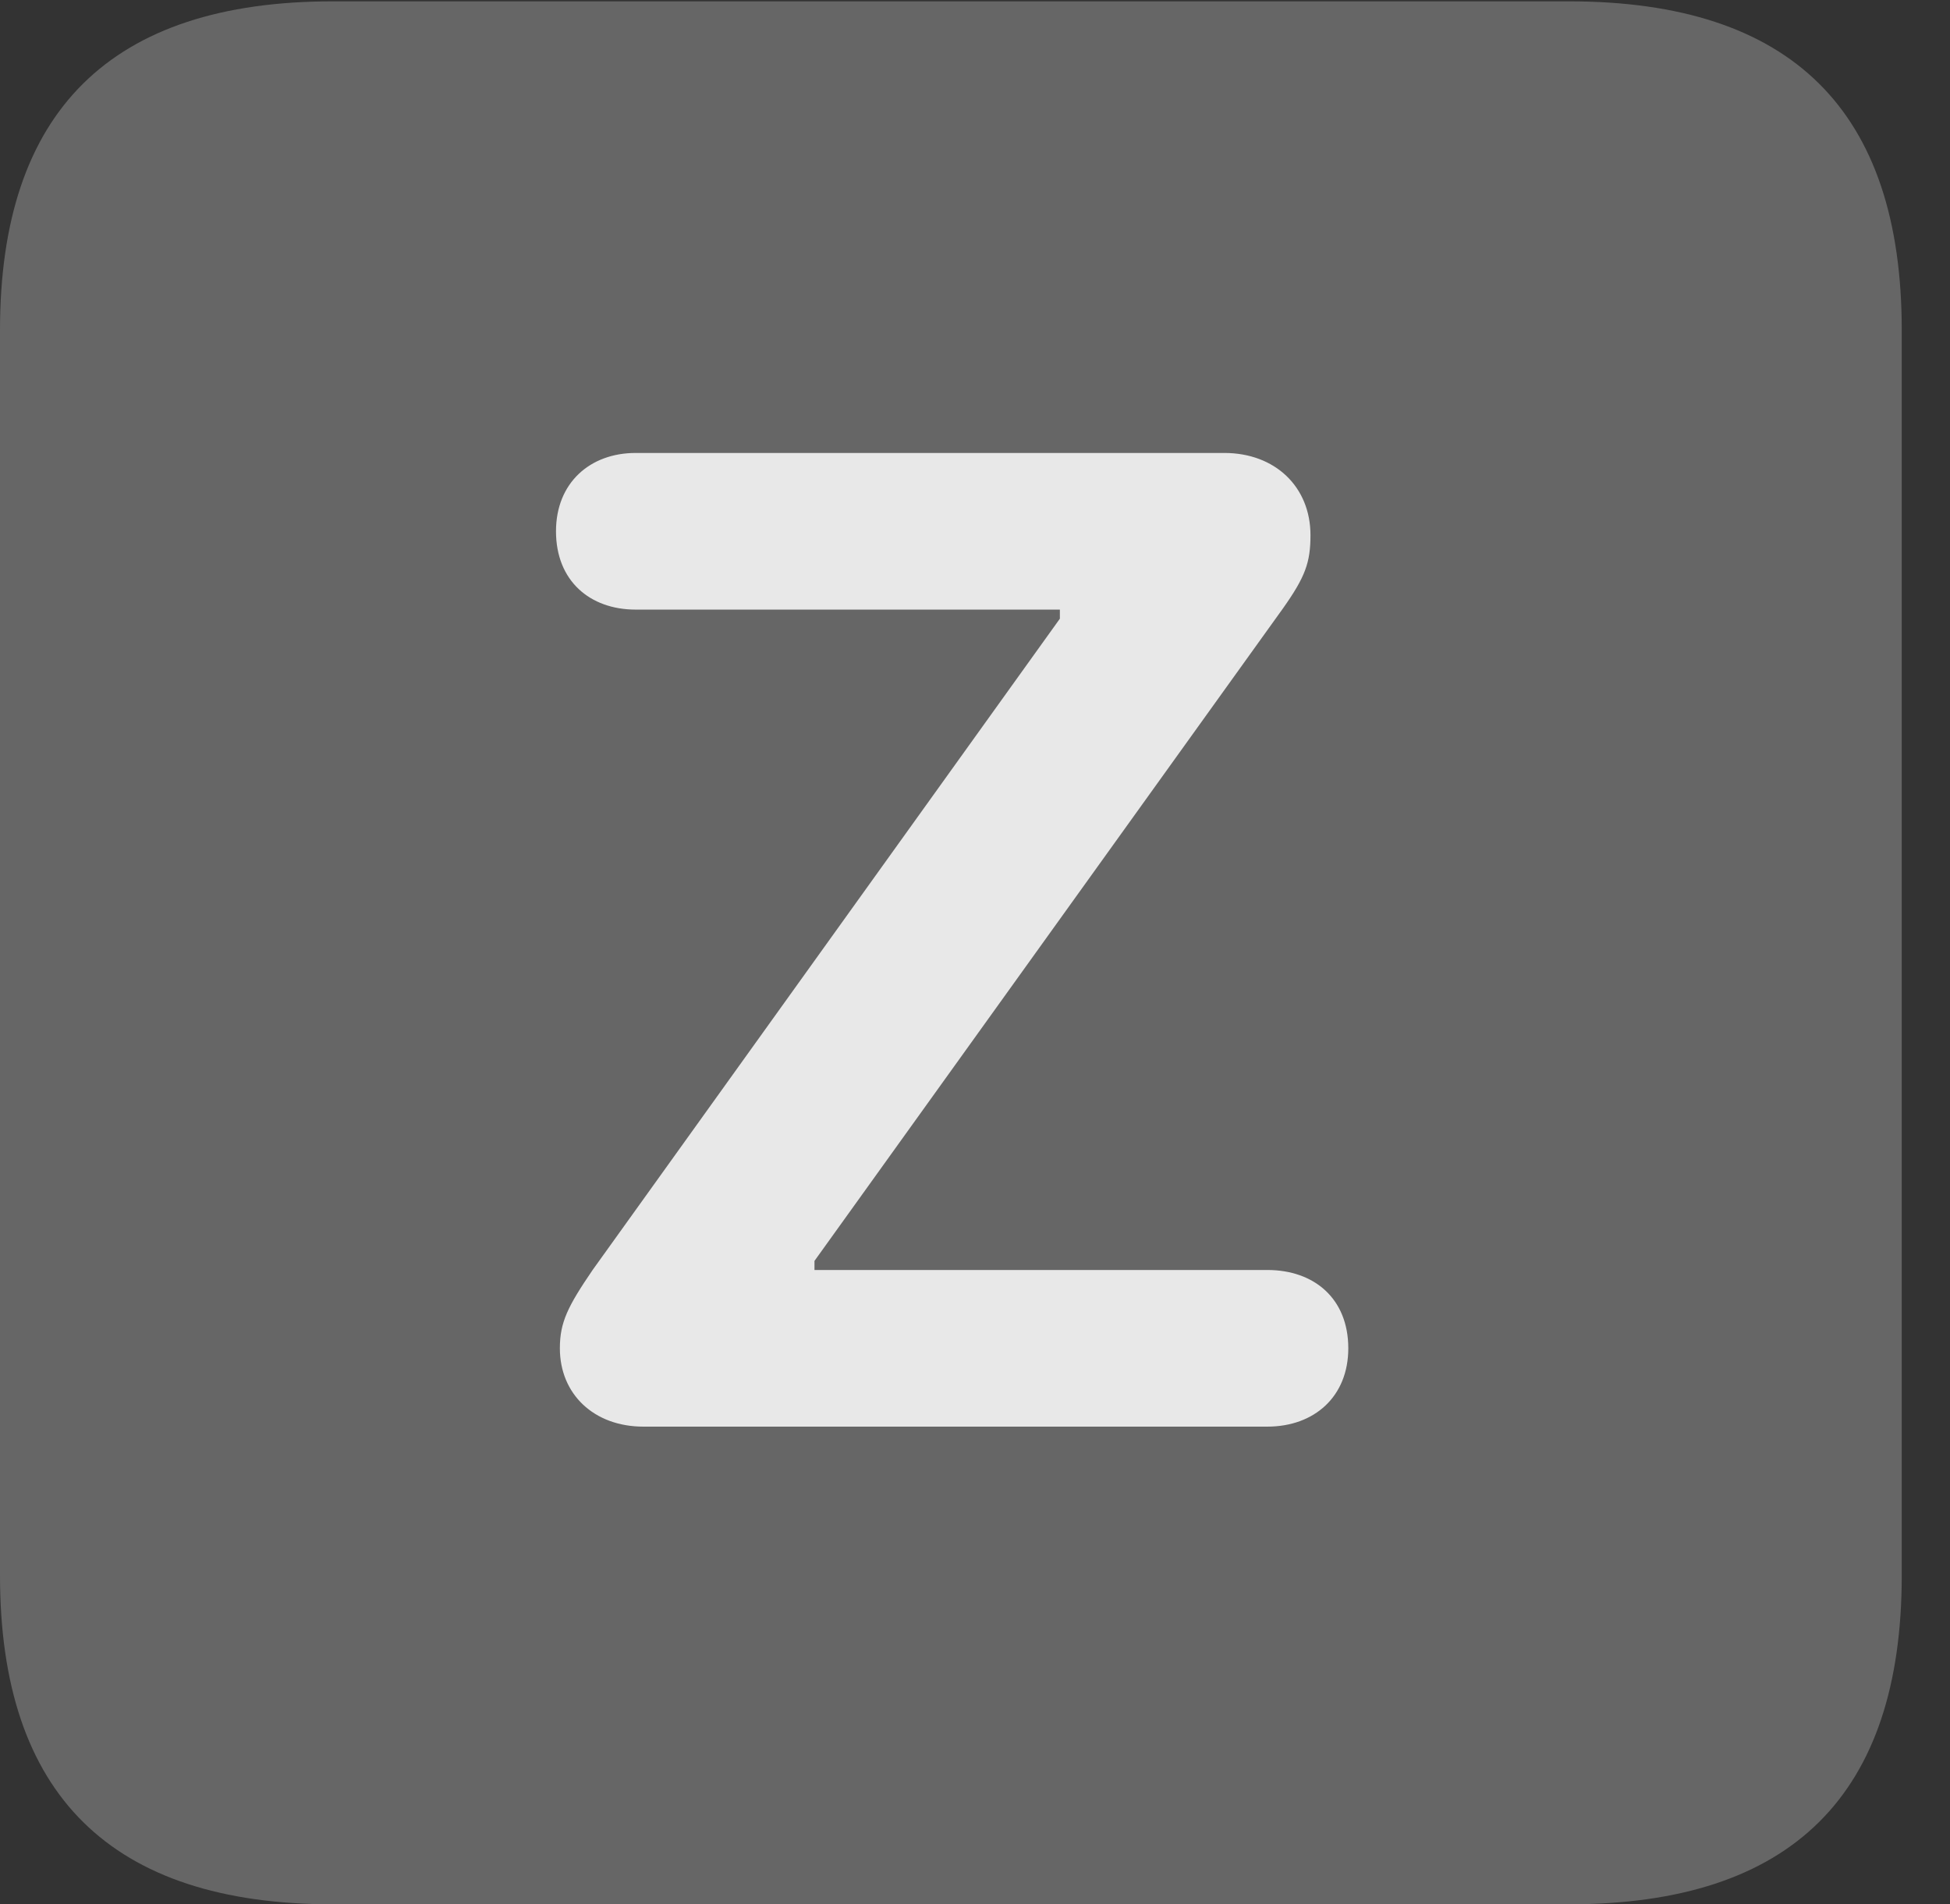 <?xml version="1.0" encoding="UTF-8"?>
<!--Generator: Apple Native CoreSVG 232.5-->
<!DOCTYPE svg
PUBLIC "-//W3C//DTD SVG 1.1//EN"
       "http://www.w3.org/Graphics/SVG/1.1/DTD/svg11.dtd">
<svg version="1.1" xmlns="http://www.w3.org/2000/svg" xmlns:xlink="http://www.w3.org/1999/xlink" width="14.59" height="14.248">
 <rect width="100%" height="100%" fill="#333333" stroke="none"/>
 <g>
  <rect height="14.248" opacity="0" width="14.59" x="0" y="0"/>
  <path d="M2.49 14.248L11.738 14.248C13.408 14.248 14.229 13.428 14.229 11.787L14.229 2.471C14.229 0.83 13.408 0.01 11.738 0.01L2.49 0.01C0.83 0.01 0 0.83 0 2.471L0 11.787C0 13.428 0.83 14.248 2.49 14.248Z" fill="#ffffff" fill-opacity="0.25"/>
  <path d="M4.814 10.674C4.443 10.674 4.189 10.43 4.189 10.088C4.189 9.893 4.248 9.775 4.434 9.502L7.93 4.629L7.93 4.561L4.756 4.561C4.414 4.561 4.16 4.346 4.16 3.975C4.16 3.613 4.414 3.389 4.756 3.389L9.16 3.389C9.541 3.389 9.805 3.643 9.805 4.004C9.805 4.209 9.766 4.316 9.6 4.551L6.094 9.434L6.094 9.502L9.482 9.502C9.834 9.502 10.088 9.717 10.088 10.088C10.088 10.449 9.834 10.674 9.482 10.674Z" fill="#ffffff" fill-opacity="0.85"/>
 </g>
</svg>

